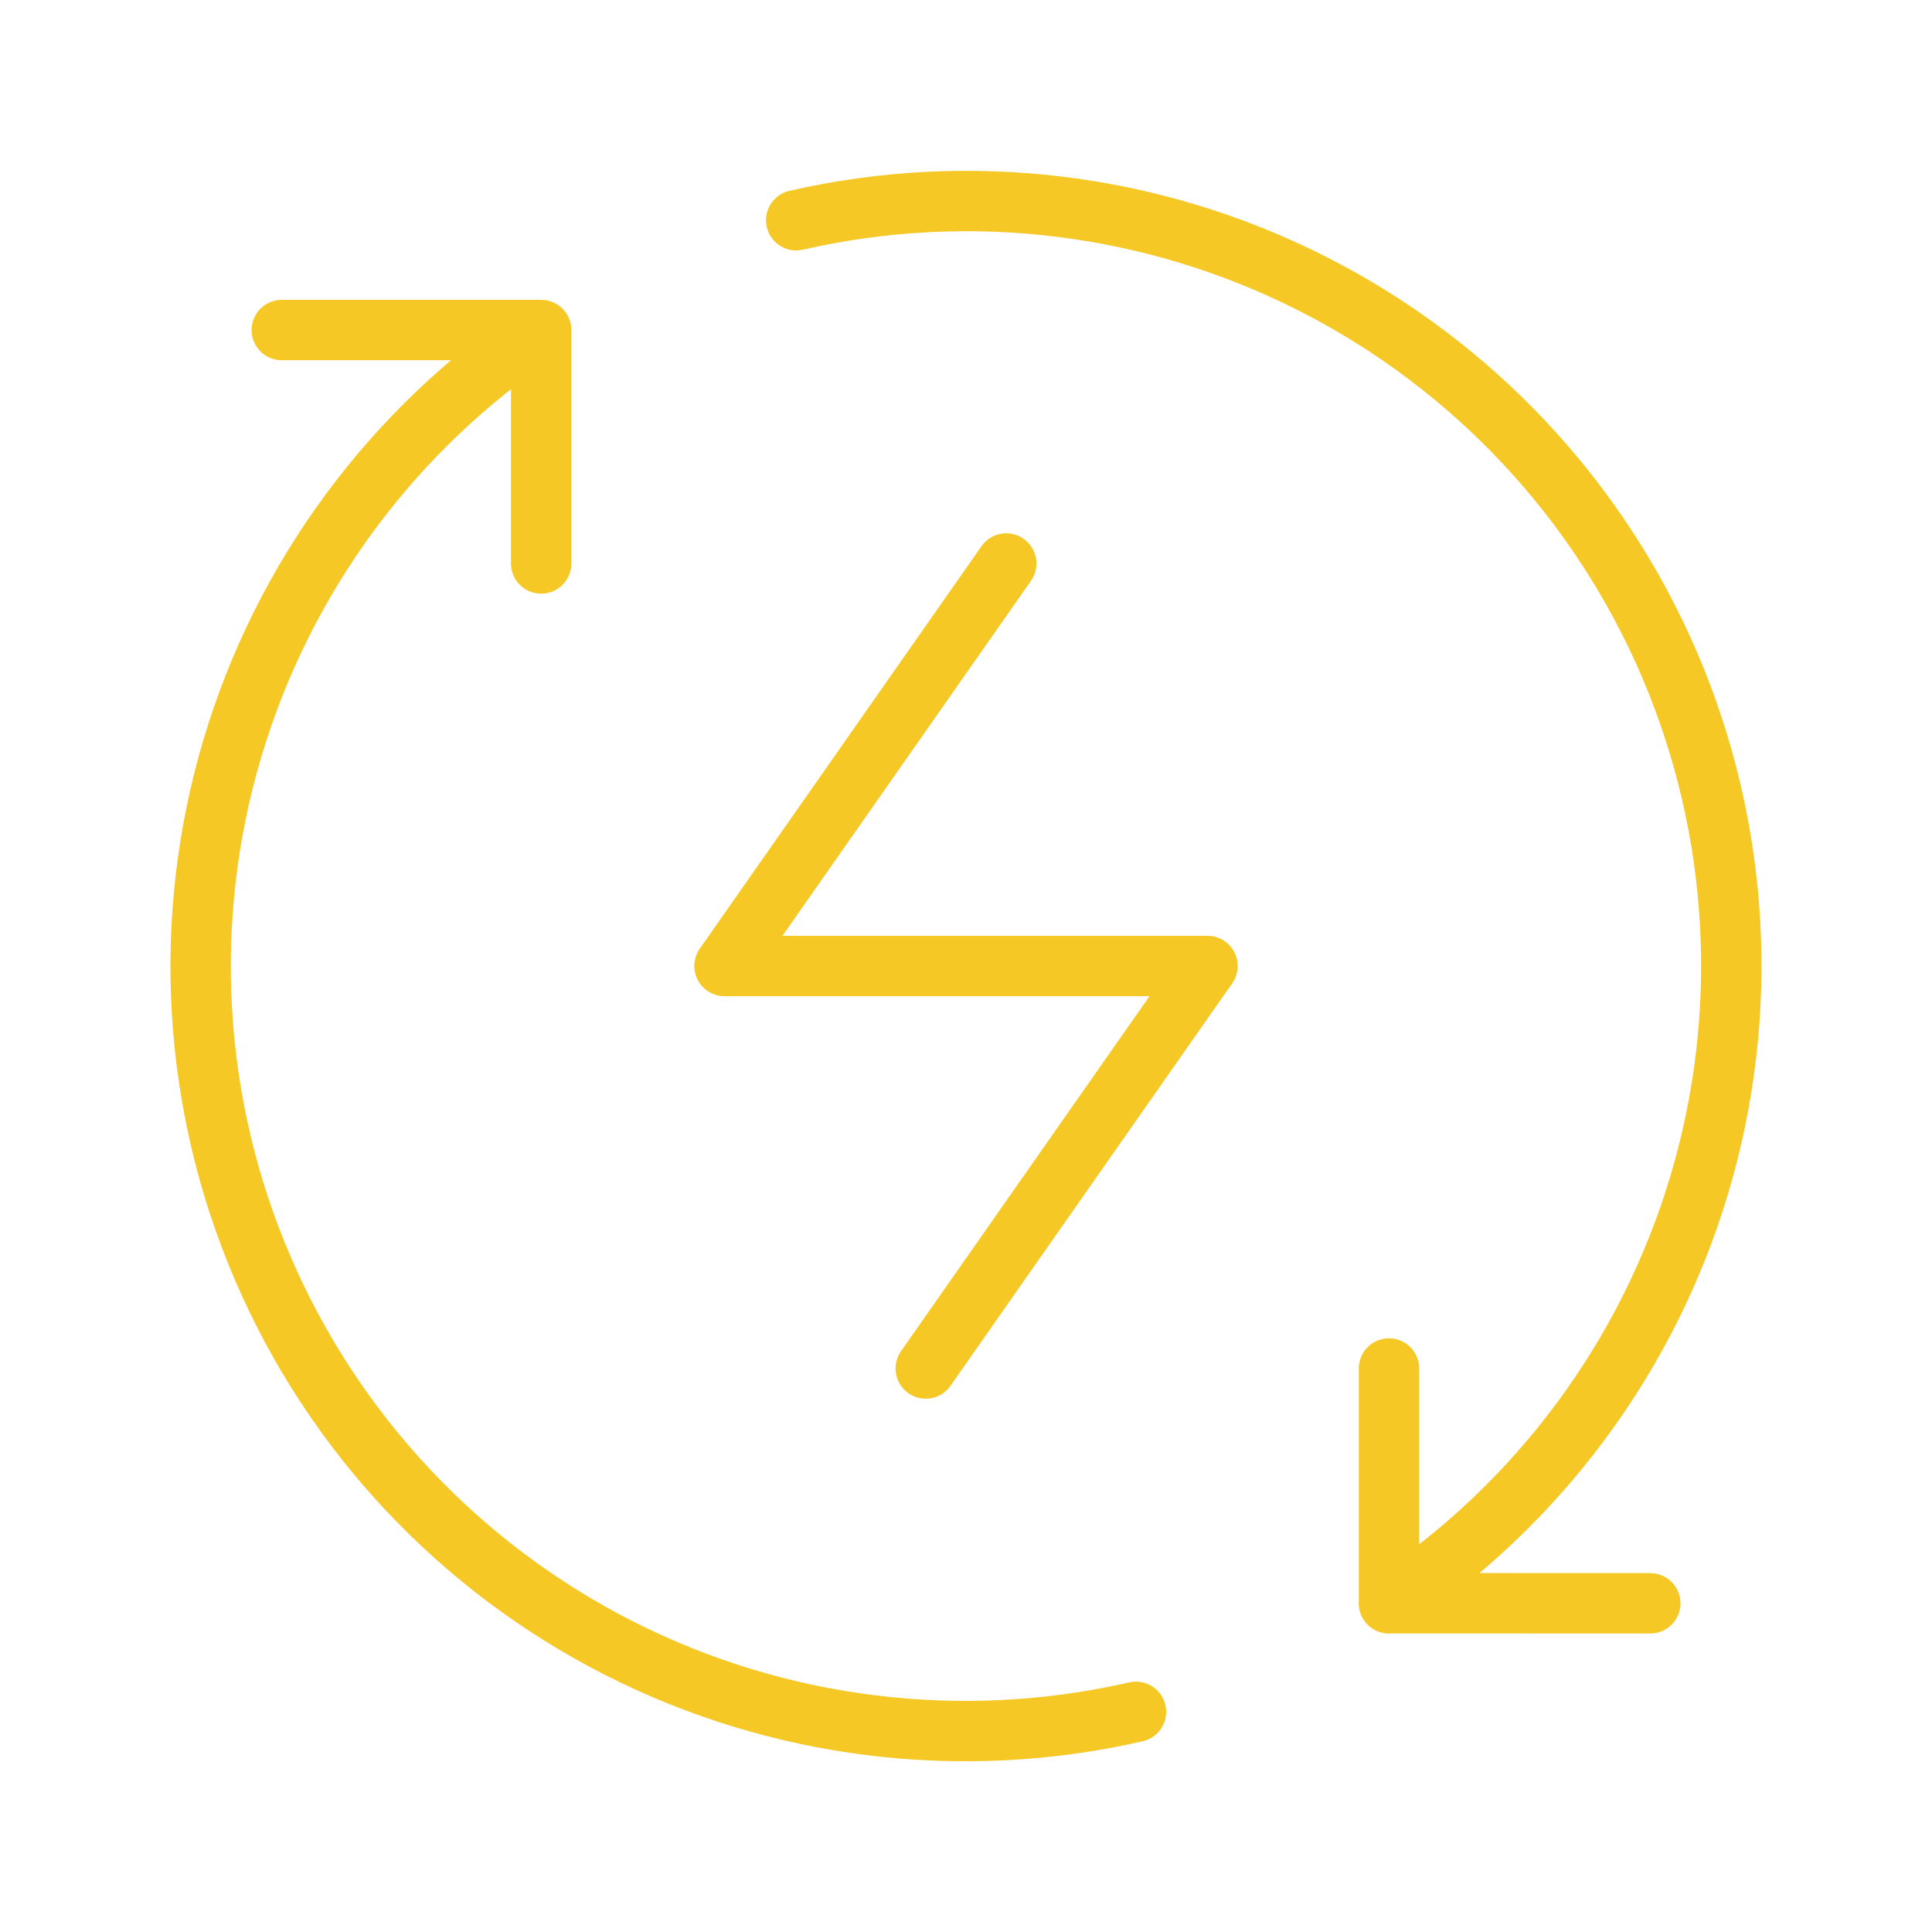 <svg width="48" height="48" viewBox="0 0 48 48" fill="none" xmlns="http://www.w3.org/2000/svg">
<path d="M34.507 39.834C38.215 37.377 40.944 33.697 42.218 29.435C43.492 25.173 43.23 20.599 41.477 16.51C39.725 12.421 36.594 9.077 32.629 7.06C28.664 5.043 24.117 4.481 19.781 5.472M34.509 34V39.832L41.001 39.834M13.445 8.2C9.747 10.665 7.031 14.348 5.768 18.609C4.505 22.87 4.775 27.439 6.533 31.521C8.29 35.603 11.422 38.94 15.385 40.951C19.348 42.962 23.891 43.521 28.223 42.53M13.445 8.2V14M13.445 8.2H7.001" stroke="#F5C825" stroke-width="1.5" stroke-linecap="round" stroke-linejoin="round"/>
<path d="M25 14L18 24H30L23 34" stroke="#F5C825" stroke-width="1.5" stroke-linecap="round" stroke-linejoin="round"/>
</svg>
